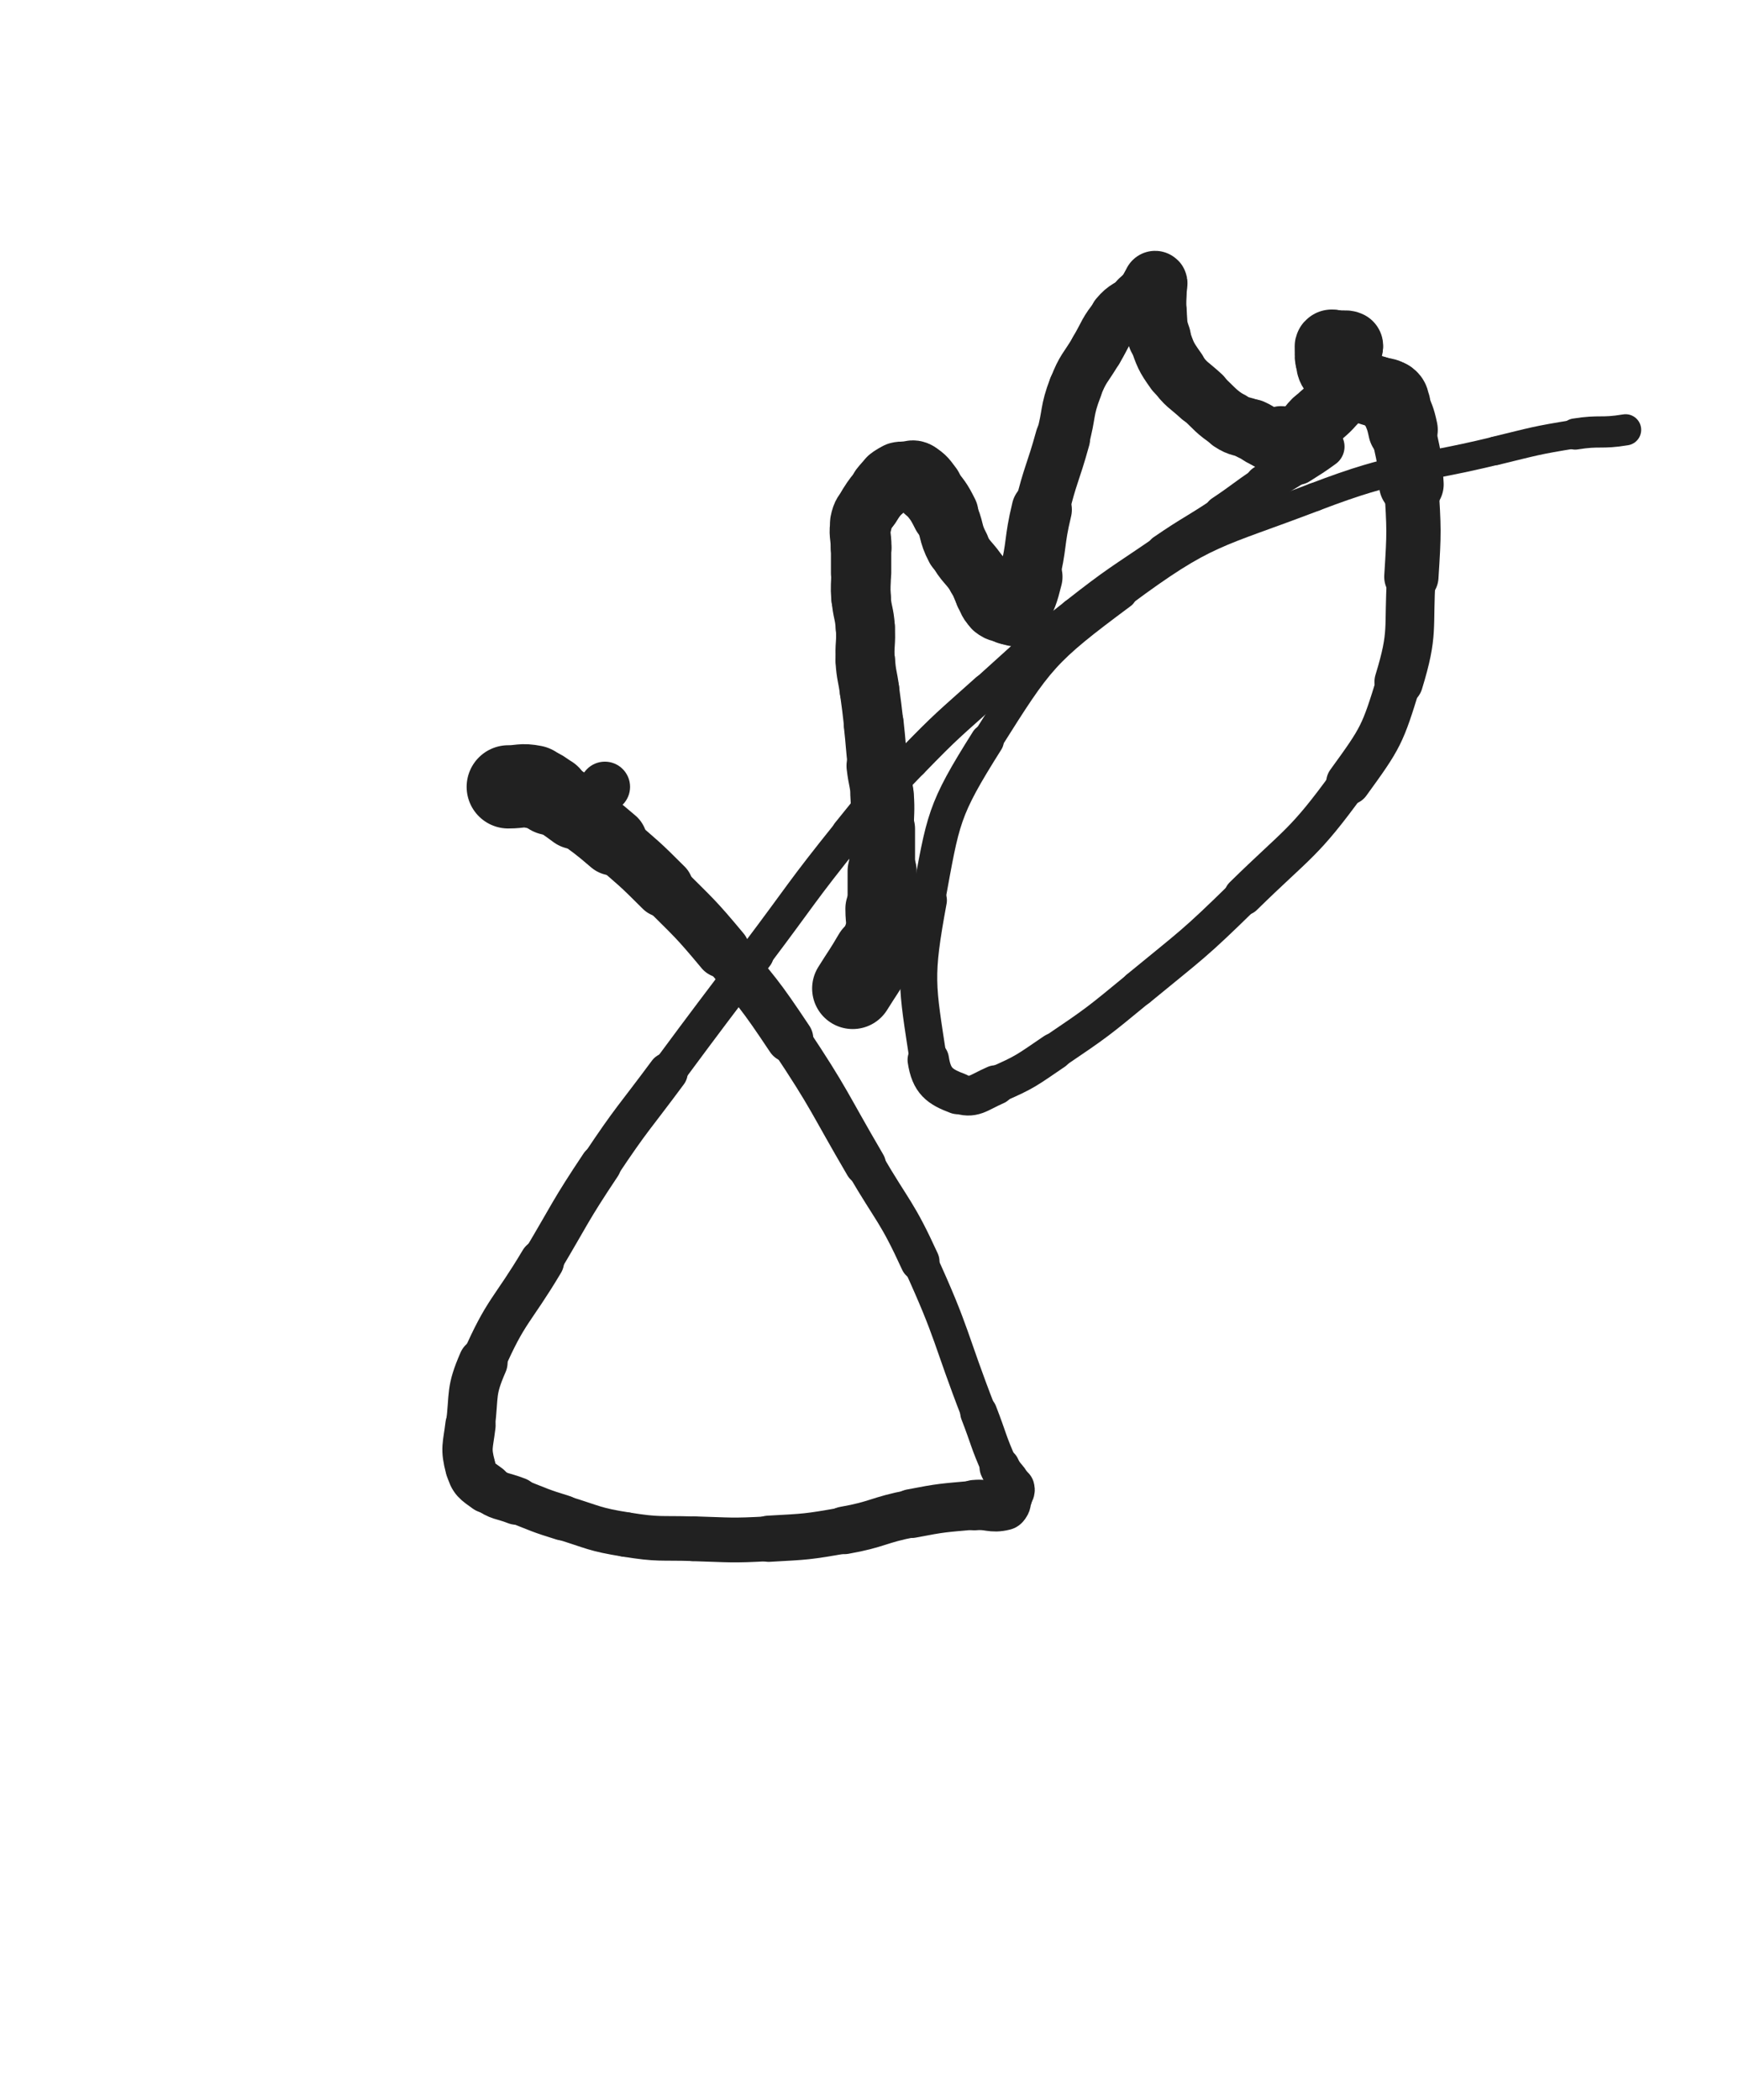<svg xmlns="http://www.w3.org/2000/svg" xmlns:xlink="http://www.w3.org/1999/xlink" viewBox="0 0 414 500"><circle r="6" cx="144" cy="187.328" fill="rgb(33,33,33)"></circle><path d="M 121.000,187.328 C 124.000,187.328 124.135,186.755 127.000,187.328" stroke-width="19.818" stroke="rgb(33,33,33)" fill="none" stroke-linecap="round"></path><path d="M 127.000,187.328 C 129.135,187.755 129.086,188.180 131.000,189.328" stroke-width="19.022" stroke="rgb(33,33,33)" fill="none" stroke-linecap="round"></path><path d="M 131.000,189.328 C 134.086,191.180 134.094,191.197 137.000,193.328" stroke-width="17.736" stroke="rgb(33,33,33)" fill="none" stroke-linecap="round"></path><path d="M 137.000,193.328 C 141.594,196.697 141.675,196.621 146.000,200.328" stroke-width="16.232" stroke="rgb(33,33,33)" fill="none" stroke-linecap="round"></path><path d="M 146.000,200.328 C 152.175,205.621 152.249,205.577 158.000,211.328" stroke-width="14.155" stroke="rgb(33,33,33)" fill="none" stroke-linecap="round"></path><path d="M 158.000,211.328 C 165.249,218.577 165.440,218.456 172.000,226.328" stroke-width="12.977" stroke="rgb(33,33,33)" fill="none" stroke-linecap="round"></path><path d="M 172.000,226.328 C 180.440,236.456 180.689,236.361 188.000,247.328" stroke-width="11.248" stroke="rgb(33,33,33)" fill="none" stroke-linecap="round"></path><path d="M 188.000,247.328 C 197.689,261.861 197.169,262.230 206.000,277.328" stroke-width="9.869" stroke="rgb(33,33,33)" fill="none" stroke-linecap="round"></path><path d="M 206.000,277.328 C 212.669,288.730 213.517,288.346 219.000,300.328" stroke-width="9.324" stroke="rgb(33,33,33)" fill="none" stroke-linecap="round"></path><path d="M 219.000,300.328 C 227.017,317.846 226.018,318.321 233.000,336.328" stroke-width="8.367" stroke="rgb(33,33,33)" fill="none" stroke-linecap="round"></path><path d="M 233.000,336.328 C 235.518,342.821 235.180,342.984 238.000,349.328" stroke-width="8.804" stroke="rgb(33,33,33)" fill="none" stroke-linecap="round"></path><path d="M 238.000,349.328 C 239.180,351.984 240.277,351.798 241.000,354.328" stroke-width="9.603" stroke="rgb(33,33,33)" fill="none" stroke-linecap="round"></path><path d="M 241.000,354.328 C 241.277,355.298 240.500,355.328 240.000,356.328" stroke-width="10.584" stroke="rgb(33,33,33)" fill="none" stroke-linecap="round"></path><path d="M 240.000,356.328 C 239.500,357.328 239.968,358.086 239.000,358.328" stroke-width="11.526" stroke="rgb(33,33,33)" fill="none" stroke-linecap="round"></path><path d="M 239.000,358.328 C 235.968,359.086 235.479,358.012 232.000,358.328" stroke-width="11.997" stroke="rgb(33,33,33)" fill="none" stroke-linecap="round"></path><path d="M 232.000,358.328 C 224.479,359.012 224.417,358.893 217.000,360.328" stroke-width="11.642" stroke="rgb(33,33,33)" fill="none" stroke-linecap="round"></path><path d="M 217.000,360.328 C 208.917,361.893 209.102,362.898 201.000,364.328" stroke-width="11.341" stroke="rgb(33,33,33)" fill="none" stroke-linecap="round"></path><path d="M 201.000,364.328 C 192.102,365.898 192.028,365.827 183.000,366.328" stroke-width="10.996" stroke="rgb(33,33,33)" fill="none" stroke-linecap="round"></path><path d="M 183.000,366.328 C 174.028,366.827 173.992,366.593 165.000,366.328" stroke-width="10.668" stroke="rgb(33,33,33)" fill="none" stroke-linecap="round"></path><path d="M 165.000,366.328 C 156.992,366.093 156.875,366.598 149.000,365.328" stroke-width="10.618" stroke="rgb(33,33,33)" fill="none" stroke-linecap="round"></path><path d="M 149.000,365.328 C 141.375,364.098 141.412,363.609 134.000,361.328" stroke-width="10.611" stroke="rgb(33,33,33)" fill="none" stroke-linecap="round"></path><path d="M 134.000,361.328 C 128.412,359.609 128.452,359.448 123.000,357.328" stroke-width="10.811" stroke="rgb(33,33,33)" fill="none" stroke-linecap="round"></path><path d="M 123.000,357.328 C 119.452,355.948 118.988,356.501 116.000,354.328" stroke-width="11.357" stroke="rgb(33,33,33)" fill="none" stroke-linecap="round"></path><path d="M 116.000,354.328 C 113.488,352.501 112.781,352.256 112.000,349.328" stroke-width="11.867" stroke="rgb(33,33,33)" fill="none" stroke-linecap="round"></path><path d="M 112.000,349.328 C 110.781,344.756 111.407,344.269 112.000,339.328" stroke-width="11.981" stroke="rgb(33,33,33)" fill="none" stroke-linecap="round"></path><path d="M 112.000,339.328 C 112.907,331.769 111.982,331.252 115.000,324.328" stroke-width="11.691" stroke="rgb(33,33,33)" fill="none" stroke-linecap="round"></path><path d="M 115.000,324.328 C 120.482,311.752 121.890,312.263 129.000,300.328" stroke-width="10.588" stroke="rgb(33,33,33)" fill="none" stroke-linecap="round"></path><path d="M 129.000,300.328 C 135.890,288.763 135.538,288.521 143.000,277.328" stroke-width="9.799" stroke="rgb(33,33,33)" fill="none" stroke-linecap="round"></path><path d="M 143.000,277.328 C 150.538,266.021 150.909,266.261 159.000,255.328" stroke-width="9.464" stroke="rgb(33,33,33)" fill="none" stroke-linecap="round"></path><path d="M 159.000,255.328 C 169.409,241.261 169.461,241.299 180.000,227.328" stroke-width="8.397" stroke="rgb(33,33,33)" fill="none" stroke-linecap="round"></path><path d="M 180.000,227.328 C 190.961,212.799 190.600,212.501 202.000,198.328" stroke-width="7.918" stroke="rgb(33,33,33)" fill="none" stroke-linecap="round"></path><path d="M 202.000,198.328 C 209.100,189.501 209.113,189.454 217.000,181.328" stroke-width="8.059" stroke="rgb(33,33,33)" fill="none" stroke-linecap="round"></path><path d="M 217.000,181.328 C 225.613,172.454 225.789,172.594 235.000,164.328" stroke-width="8.095" stroke="rgb(33,33,33)" fill="none" stroke-linecap="round"></path><path d="M 235.000,164.328 C 245.289,155.094 245.136,154.864 256.000,146.328" stroke-width="7.951" stroke="rgb(33,33,33)" fill="none" stroke-linecap="round"></path><path d="M 256.000,146.328 C 266.136,138.364 266.361,138.623 277.000,131.328" stroke-width="7.969" stroke="rgb(33,33,33)" fill="none" stroke-linecap="round"></path><path d="M 277.000,131.328 C 283.861,126.623 284.077,126.943 291.000,122.328" stroke-width="8.338" stroke="rgb(33,33,33)" fill="none" stroke-linecap="round"></path><path d="M 291.000,122.328 C 296.077,118.943 295.923,118.712 301.000,115.328" stroke-width="8.856" stroke="rgb(33,33,33)" fill="none" stroke-linecap="round"></path><path d="M 301.000,115.328 C 304.923,112.712 305.033,112.879 309.000,110.328" stroke-width="9.431" stroke="rgb(33,33,33)" fill="none" stroke-linecap="round"></path><path d="M 309.000,110.328 C 312.033,108.379 312.087,108.447 315.000,106.328" stroke-width="10.177" stroke="rgb(33,33,33)" fill="none" stroke-linecap="round"></path><path d="M 203.000,235.328 C 205.500,231.328 205.626,231.399 208.000,227.328" stroke-width="19.316" stroke="rgb(33,33,33)" fill="none" stroke-linecap="round"></path><path d="M 208.000,227.328 C 209.126,225.399 209.610,225.472 210.000,223.328" stroke-width="18.500" stroke="rgb(33,33,33)" fill="none" stroke-linecap="round"></path><path d="M 210.000,223.328 C 210.610,219.972 210.000,219.828 210.000,216.328" stroke-width="17.486" stroke="rgb(33,33,33)" fill="none" stroke-linecap="round"></path><path d="M 210.000,216.328 C 210.000,211.828 210.000,211.828 210.000,207.328" stroke-width="16.433" stroke="rgb(33,33,33)" fill="none" stroke-linecap="round"></path><path d="M 210.000,207.328 C 210.000,202.328 210.000,202.328 210.000,197.328" stroke-width="15.684" stroke="rgb(33,33,33)" fill="none" stroke-linecap="round"></path><path d="M 210.000,197.328 C 210.000,193.328 210.265,193.309 210.000,189.328" stroke-width="15.117" stroke="rgb(33,33,33)" fill="none" stroke-linecap="round"></path><path d="M 210.000,189.328 C 209.765,185.809 209.413,185.839 209.000,182.328" stroke-width="14.946" stroke="rgb(33,33,33)" fill="none" stroke-linecap="round"></path><path d="M 209.000,182.328 C 208.413,177.339 208.555,177.322 208.000,172.328" stroke-width="14.282" stroke="rgb(33,33,33)" fill="none" stroke-linecap="round"></path><path d="M 208.000,172.328 C 207.555,168.322 207.533,168.324 207.000,164.328" stroke-width="14.169" stroke="rgb(33,33,33)" fill="none" stroke-linecap="round"></path><path d="M 207.000,164.328 C 206.533,160.824 206.235,160.847 206.000,157.328" stroke-width="14.196" stroke="rgb(33,33,33)" fill="none" stroke-linecap="round"></path><path d="M 206.000,157.328 C 205.735,153.347 206.265,153.309 206.000,149.328" stroke-width="14.051" stroke="rgb(33,33,33)" fill="none" stroke-linecap="round"></path><path d="M 206.000,149.328 C 205.765,145.809 205.270,145.844 205.000,142.328" stroke-width="14.100" stroke="rgb(33,33,33)" fill="none" stroke-linecap="round"></path><path d="M 205.000,142.328 C 204.770,139.344 205.000,139.328 205.000,136.328" stroke-width="14.221" stroke="rgb(33,33,33)" fill="none" stroke-linecap="round"></path><path d="M 205.000,136.328 C 205.000,133.328 205.000,133.328 205.000,130.328" stroke-width="14.365" stroke="rgb(33,33,33)" fill="none" stroke-linecap="round"></path><path d="M 205.000,130.328 C 205.000,127.328 204.427,127.193 205.000,124.328" stroke-width="14.481" stroke="rgb(33,33,33)" fill="none" stroke-linecap="round"></path><path d="M 205.000,124.328 C 205.427,122.193 205.820,122.217 207.000,120.328" stroke-width="14.767" stroke="rgb(33,33,33)" fill="none" stroke-linecap="round"></path><path d="M 207.000,120.328 C 208.320,118.217 208.403,118.244 210.000,116.328" stroke-width="14.895" stroke="rgb(33,33,33)" fill="none" stroke-linecap="round"></path><path d="M 210.000,116.328 C 210.903,115.244 210.883,115.166 212.000,114.328" stroke-width="15.330" stroke="rgb(33,33,33)" fill="none" stroke-linecap="round"></path><path d="M 212.000,114.328 C 212.883,113.666 212.944,113.592 214.000,113.328" stroke-width="15.783" stroke="rgb(33,33,33)" fill="none" stroke-linecap="round"></path><path d="M 214.000,113.328 C 214.944,113.092 215.000,113.328 216.000,113.328" stroke-width="16.201" stroke="rgb(33,33,33)" fill="none" stroke-linecap="round"></path><path d="M 216.000,113.328 C 217.000,113.328 217.199,112.848 218.000,113.328" stroke-width="16.551" stroke="rgb(33,33,33)" fill="none" stroke-linecap="round"></path><path d="M 218.000,113.328 C 219.699,114.348 219.704,114.661 221.000,116.328" stroke-width="16.481" stroke="rgb(33,33,33)" fill="none" stroke-linecap="round"></path><path d="M 221.000,116.328 C 223.204,119.161 223.398,119.124 225.000,122.328" stroke-width="15.906" stroke="rgb(33,33,33)" fill="none" stroke-linecap="round"></path><path d="M 225.000,122.328 C 226.898,126.124 226.007,126.591 228.000,130.328" stroke-width="15.280" stroke="rgb(33,33,33)" fill="none" stroke-linecap="round"></path><path d="M 228.000,130.328 C 230.007,134.091 230.697,133.709 233.000,137.328" stroke-width="14.874" stroke="rgb(33,33,33)" fill="none" stroke-linecap="round"></path><path d="M 233.000,137.328 C 234.197,139.209 233.893,139.390 235.000,141.328" stroke-width="15.092" stroke="rgb(33,33,33)" fill="none" stroke-linecap="round"></path><path d="M 235.000,141.328 C 235.893,142.890 235.668,143.263 237.000,144.328" stroke-width="15.359" stroke="rgb(33,33,33)" fill="none" stroke-linecap="round"></path><path d="M 237.000,144.328 C 238.168,145.263 238.481,144.948 240.000,145.328" stroke-width="15.645" stroke="rgb(33,33,33)" fill="none" stroke-linecap="round"></path><path d="M 240.000,145.328 C 240.481,145.448 240.500,145.328 241.000,145.328" stroke-width="16.236" stroke="rgb(33,33,33)" fill="none" stroke-linecap="round"></path><path d="M 241.000,145.328 C 241.500,145.328 241.790,145.747 242.000,145.328" stroke-width="16.751" stroke="rgb(33,33,33)" fill="none" stroke-linecap="round"></path><path d="M 242.000,145.328 C 243.790,141.747 243.967,141.459 245.000,137.328" stroke-width="15.896" stroke="rgb(33,33,33)" fill="none" stroke-linecap="round"></path><path d="M 245.000,137.328 C 246.967,129.459 246.085,129.228 248.000,121.328" stroke-width="14.355" stroke="rgb(33,33,33)" fill="none" stroke-linecap="round"></path><path d="M 248.000,121.328 C 250.085,112.728 250.644,112.867 253.000,104.328" stroke-width="13.064" stroke="rgb(33,33,33)" fill="none" stroke-linecap="round"></path><path d="M 253.000,104.328 C 254.644,98.367 253.817,98.058 256.000,92.328" stroke-width="12.772" stroke="rgb(33,33,33)" fill="none" stroke-linecap="round"></path><path d="M 256.000,92.328 C 257.817,87.558 258.391,87.764 261.000,83.328" stroke-width="12.679" stroke="rgb(33,33,33)" fill="none" stroke-linecap="round"></path><path d="M 261.000,83.328 C 263.391,79.264 263.022,78.902 266.000,75.328" stroke-width="12.746" stroke="rgb(33,33,33)" fill="none" stroke-linecap="round"></path><path d="M 266.000,75.328 C 268.022,72.902 268.594,73.433 271.000,71.328" stroke-width="13.132" stroke="rgb(33,33,33)" fill="none" stroke-linecap="round"></path><path d="M 271.000,71.328 C 272.594,69.933 272.500,69.828 274.000,68.328" stroke-width="13.621" stroke="rgb(33,33,33)" fill="none" stroke-linecap="round"></path><path d="M 274.000,68.328 C 274.500,67.828 274.707,67.328 275.000,67.328" stroke-width="14.403" stroke="rgb(33,33,33)" fill="none" stroke-linecap="round"></path><path d="M 275.000,67.328 C 275.207,67.328 275.000,67.828 275.000,68.328" stroke-width="15.218" stroke="rgb(33,33,33)" fill="none" stroke-linecap="round"></path><path d="M 275.000,68.328 C 275.000,71.328 274.752,71.349 275.000,74.328" stroke-width="15.061" stroke="rgb(33,33,33)" fill="none" stroke-linecap="round"></path><path d="M 275.000,74.328 C 275.252,77.349 274.988,77.495 276.000,80.328" stroke-width="15.031" stroke="rgb(33,33,33)" fill="none" stroke-linecap="round"></path><path d="M 276.000,80.328 C 277.488,84.495 277.434,84.736 280.000,88.328" stroke-width="14.642" stroke="rgb(33,33,33)" fill="none" stroke-linecap="round"></path><path d="M 280.000,88.328 C 282.434,91.736 282.885,91.453 286.000,94.328" stroke-width="14.337" stroke="rgb(33,33,33)" fill="none" stroke-linecap="round"></path><path d="M 286.000,94.328 C 289.385,97.453 289.212,97.803 293.000,100.328" stroke-width="14.012" stroke="rgb(33,33,33)" fill="none" stroke-linecap="round"></path><path d="M 293.000,100.328 C 295.212,101.803 295.542,101.236 298.000,102.328" stroke-width="14.301" stroke="rgb(33,33,33)" fill="none" stroke-linecap="round"></path><path d="M 298.000,102.328 C 300.042,103.236 299.905,103.730 302.000,104.328" stroke-width="14.617" stroke="rgb(33,33,33)" fill="none" stroke-linecap="round"></path><path d="M 302.000,104.328 C 303.405,104.730 303.500,104.328 305.000,104.328" stroke-width="15.019" stroke="rgb(33,33,33)" fill="none" stroke-linecap="round"></path><path d="M 305.000,104.328 C 307.000,104.328 307.343,105.157 309.000,104.328" stroke-width="15.275" stroke="rgb(33,33,33)" fill="none" stroke-linecap="round"></path><path d="M 309.000,104.328 C 311.343,103.157 311.000,102.328 313.000,100.328" stroke-width="15.258" stroke="rgb(33,33,33)" fill="none" stroke-linecap="round"></path><path d="M 313.000,100.328 C 315.500,97.828 315.856,98.085 318.000,95.328" stroke-width="15.057" stroke="rgb(33,33,33)" fill="none" stroke-linecap="round"></path><path d="M 318.000,95.328 C 319.356,93.585 319.299,93.431 320.000,91.328" stroke-width="15.242" stroke="rgb(33,33,33)" fill="none" stroke-linecap="round"></path><path d="M 320.000,91.328 C 320.799,88.931 320.685,88.846 321.000,86.328" stroke-width="15.308" stroke="rgb(33,33,33)" fill="none" stroke-linecap="round"></path><path d="M 321.000,86.328 C 321.185,84.846 321.000,84.828 321.000,83.328" stroke-width="15.628" stroke="rgb(33,33,33)" fill="none" stroke-linecap="round"></path><path d="M 321.000,83.328 C 321.000,82.828 321.333,82.495 321.000,82.328" stroke-width="16.221" stroke="rgb(33,33,33)" fill="none" stroke-linecap="round"></path><path d="M 321.000,82.328 C 320.333,81.995 320.000,82.328 319.000,82.328" stroke-width="16.548" stroke="rgb(33,33,33)" fill="none" stroke-linecap="round"></path><path d="M 319.000,82.328 C 318.000,82.328 317.667,81.995 317.000,82.328" stroke-width="16.840" stroke="rgb(33,33,33)" fill="none" stroke-linecap="round"></path><path d="M 317.000,82.328 C 316.667,82.495 317.000,82.828 317.000,83.328" stroke-width="17.271" stroke="rgb(33,33,33)" fill="none" stroke-linecap="round"></path><path d="M 317.000,83.328 C 317.000,84.328 316.806,84.360 317.000,85.328" stroke-width="17.387" stroke="rgb(33,33,33)" fill="none" stroke-linecap="round"></path><path d="M 317.000,85.328 C 317.306,86.860 317.065,87.160 318.000,88.328" stroke-width="17.289" stroke="rgb(33,33,33)" fill="none" stroke-linecap="round"></path><path d="M 318.000,88.328 C 319.065,89.660 319.438,89.435 321.000,90.328" stroke-width="17.169" stroke="rgb(33,33,33)" fill="none" stroke-linecap="round"></path><path d="M 321.000,90.328 C 322.938,91.435 322.950,91.449 325.000,92.328" stroke-width="16.929" stroke="rgb(33,33,33)" fill="none" stroke-linecap="round"></path><path d="M 325.000,92.328 C 326.450,92.949 326.500,92.828 328.000,93.328" stroke-width="16.958" stroke="rgb(33,33,33)" fill="none" stroke-linecap="round"></path><path d="M 328.000,93.328 C 329.500,93.828 329.828,93.449 331.000,94.328" stroke-width="16.948" stroke="rgb(33,33,33)" fill="none" stroke-linecap="round"></path><path d="M 331.000,94.328 C 331.828,94.949 331.608,95.283 332.000,96.328" stroke-width="17.106" stroke="rgb(33,33,33)" fill="none" stroke-linecap="round"></path><path d="M 332.000,96.328 C 333.108,99.283 333.351,99.243 334.000,102.328" stroke-width="16.579" stroke="rgb(33,33,33)" fill="none" stroke-linecap="round"></path><path d="M 334.000,102.328 C 335.351,108.743 335.626,108.780 336.000,115.328" stroke-width="15.392" stroke="rgb(33,33,33)" fill="none" stroke-linecap="round"></path><path d="M 336.000,115.328 C 336.626,126.280 336.699,126.370 336.000,137.328" stroke-width="12.925" stroke="rgb(33,33,33)" fill="none" stroke-linecap="round"></path><path d="M 336.000,137.328 C 335.199,149.870 336.631,150.468 333.000,162.328" stroke-width="11.574" stroke="rgb(33,33,33)" fill="none" stroke-linecap="round"></path><path d="M 333.000,162.328 C 329.131,174.968 328.802,175.575 321.000,186.328" stroke-width="10.572" stroke="rgb(33,33,33)" fill="none" stroke-linecap="round"></path><path d="M 321.000,186.328 C 310.302,201.075 309.123,200.467 296.000,213.328" stroke-width="9.237" stroke="rgb(33,33,33)" fill="none" stroke-linecap="round"></path><path d="M 296.000,213.328 C 284.123,224.967 283.852,224.761 271.000,235.328" stroke-width="8.633" stroke="rgb(33,33,33)" fill="none" stroke-linecap="round"></path><path d="M 271.000,235.328 C 261.352,243.261 261.334,243.337 251.000,250.328" stroke-width="8.542" stroke="rgb(33,33,33)" fill="none" stroke-linecap="round"></path><path d="M 251.000,250.328 C 244.334,254.837 244.317,255.147 237.000,258.328" stroke-width="8.812" stroke="rgb(33,33,33)" fill="none" stroke-linecap="round"></path><path d="M 237.000,258.328 C 232.817,260.147 231.716,261.722 228.000,260.328" stroke-width="9.432" stroke="rgb(33,33,33)" fill="none" stroke-linecap="round"></path><path d="M 228.000,260.328 C 223.716,258.722 221.765,257.356 221.000,252.328" stroke-width="9.876" stroke="rgb(33,33,33)" fill="none" stroke-linecap="round"></path><path d="M 221.000,252.328 C 218.265,234.356 217.611,232.724 221.000,214.328" stroke-width="8.853" stroke="rgb(33,33,33)" fill="none" stroke-linecap="round"></path><path d="M 221.000,214.328 C 224.611,194.724 224.406,193.140 235.000,176.328" stroke-width="7.985" stroke="rgb(33,33,33)" fill="none" stroke-linecap="round"></path><path d="M 235.000,176.328 C 247.406,156.640 248.290,155.241 267.000,141.328" stroke-width="7.348" stroke="rgb(33,33,33)" fill="none" stroke-linecap="round"></path><path d="M 267.000,141.328 C 287.290,126.241 289.114,127.453 313.000,118.328" stroke-width="6.750" stroke="rgb(33,33,33)" fill="none" stroke-linecap="round"></path><path d="M 313.000,118.328 C 333.614,110.453 334.434,112.546 356.000,107.328" stroke-width="6.750" stroke="rgb(33,33,33)" fill="none" stroke-linecap="round"></path><path d="M 356.000,107.328 C 365.434,105.046 365.433,104.871 375.000,103.328" stroke-width="6.818" stroke="rgb(33,33,33)" fill="none" stroke-linecap="round"></path><path d="M 375.000,103.328 C 380.933,102.371 381.099,103.312 387.000,102.328" stroke-width="7.427" stroke="rgb(33,33,33)" fill="none" stroke-linecap="round"></path></svg>